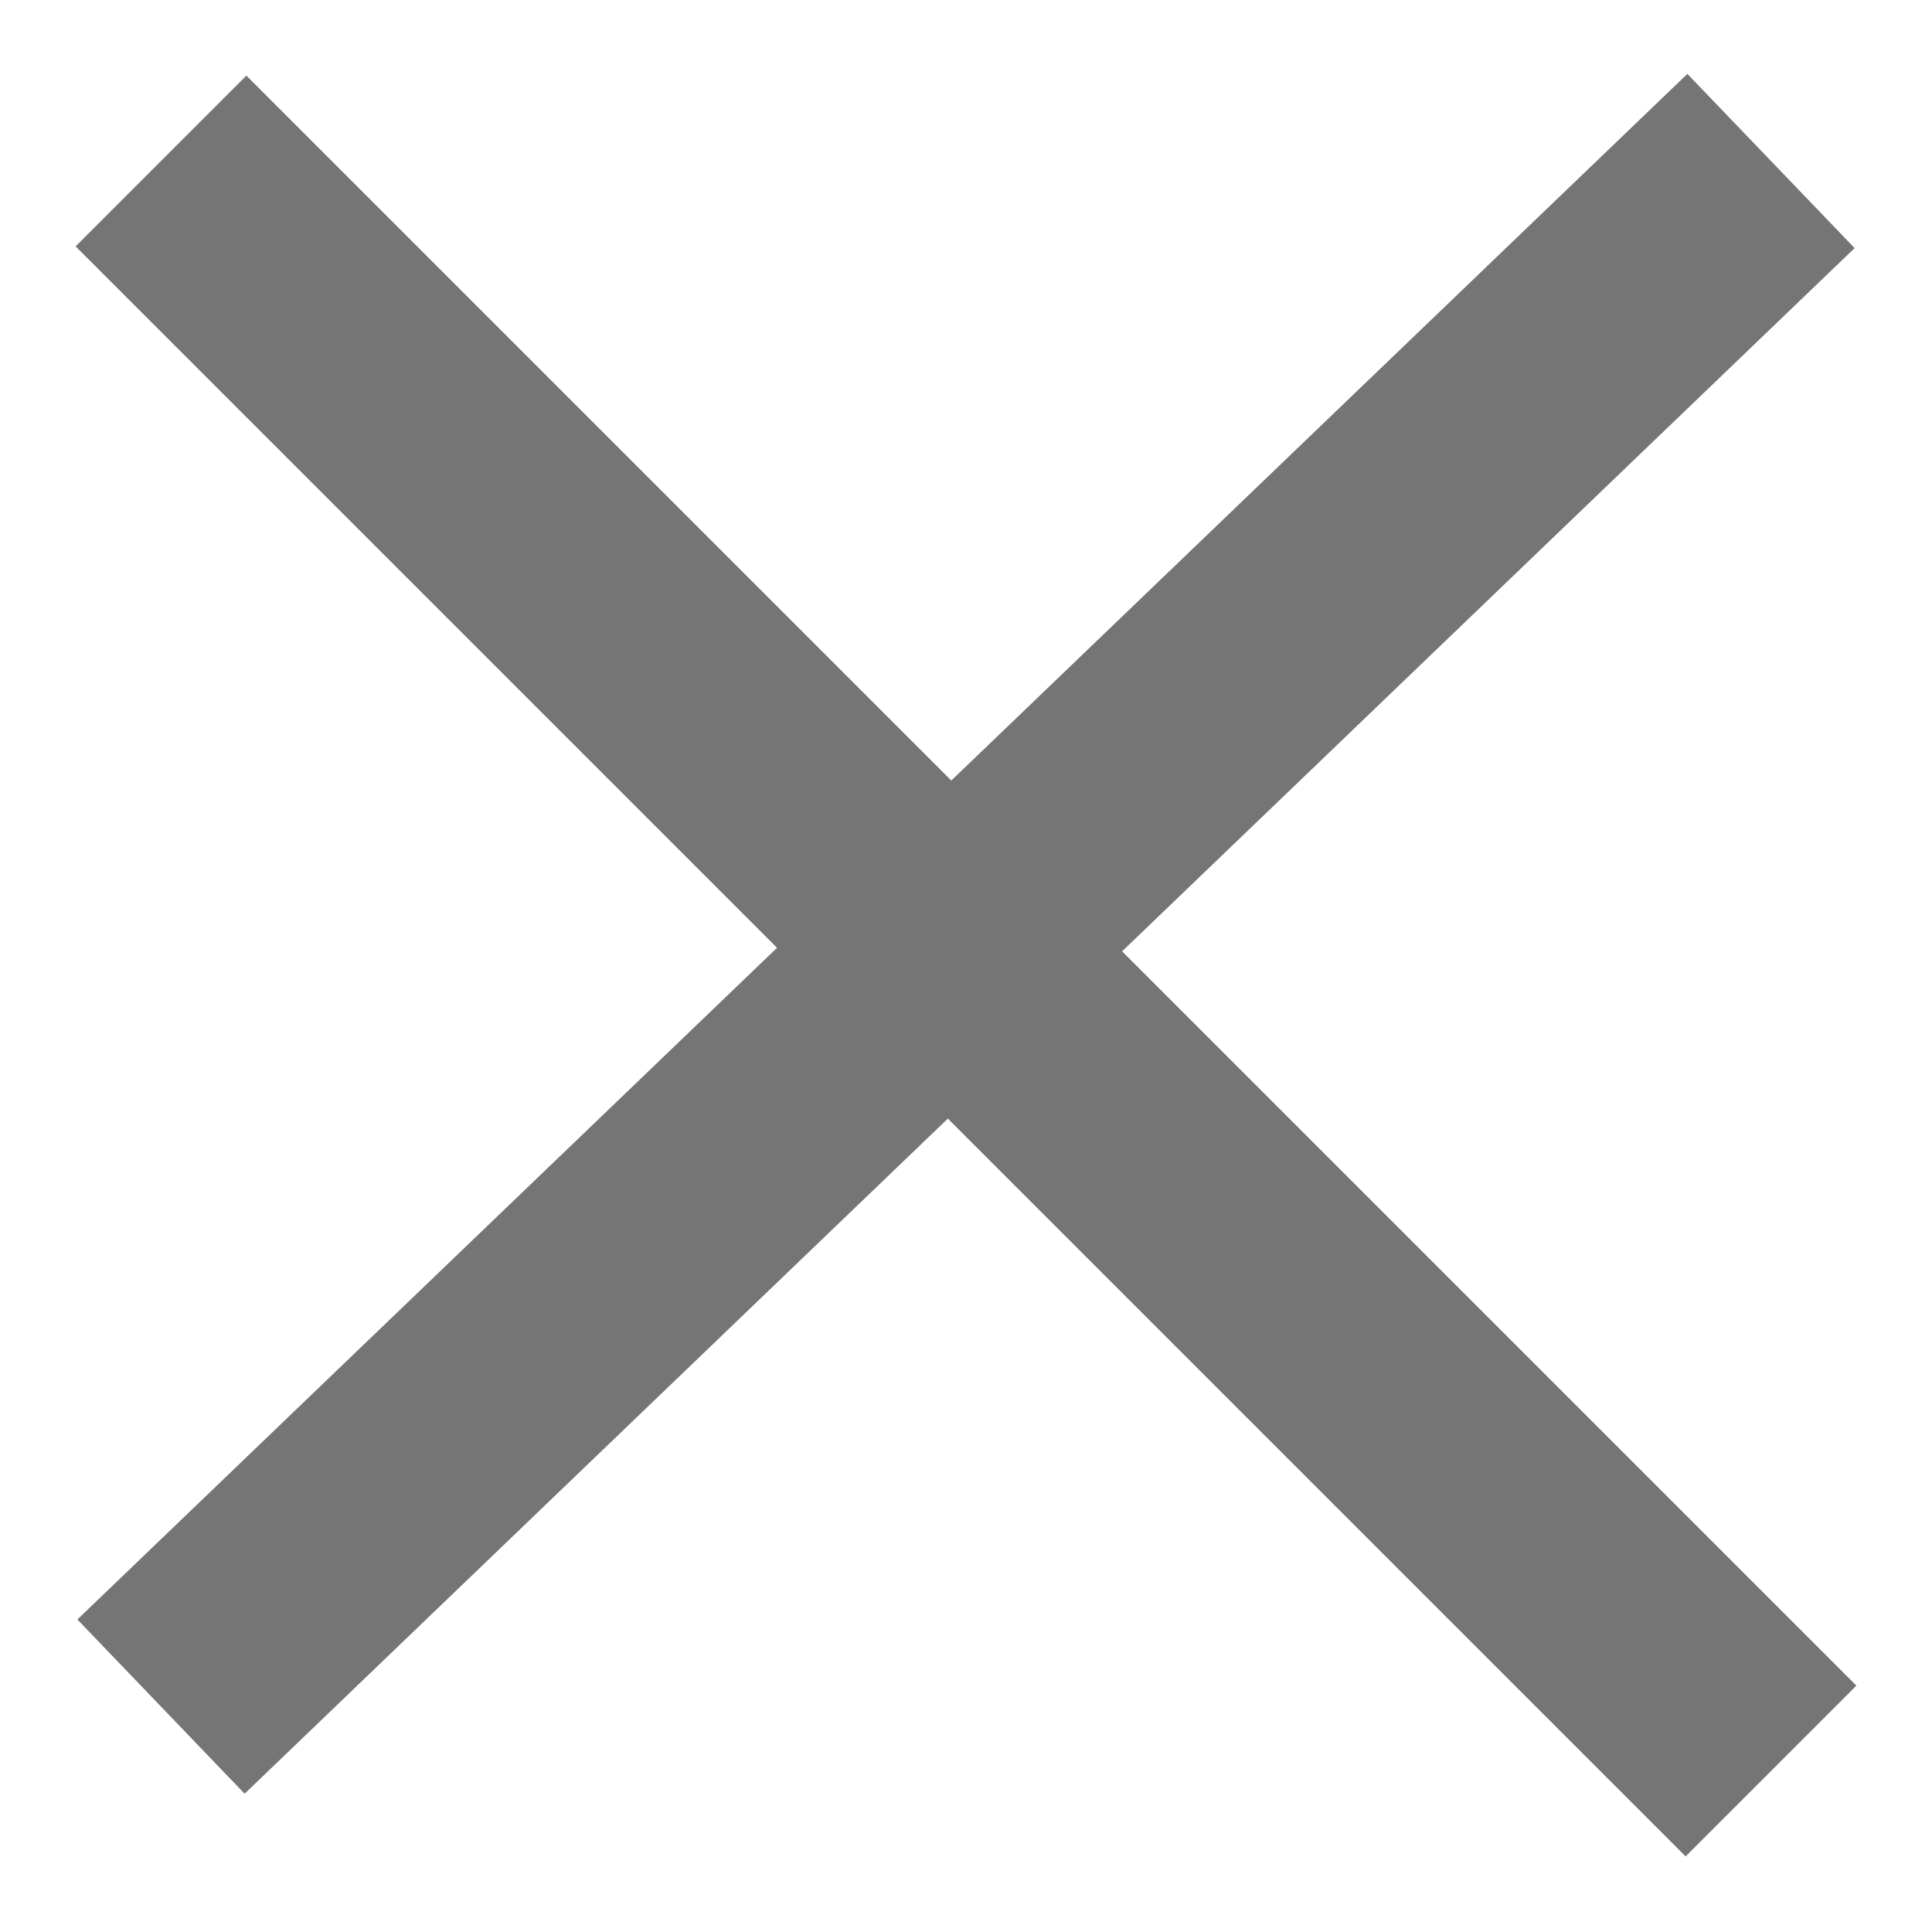 <svg width="24" height="24" viewBox="0 0 24 24" fill="none" xmlns="http://www.w3.org/2000/svg">
<path d="M2 2L22 22" stroke="#757575" stroke-width="3"/>
<path d="M22 2L2 21.2" stroke="#757575" stroke-width="3"/>
</svg>
